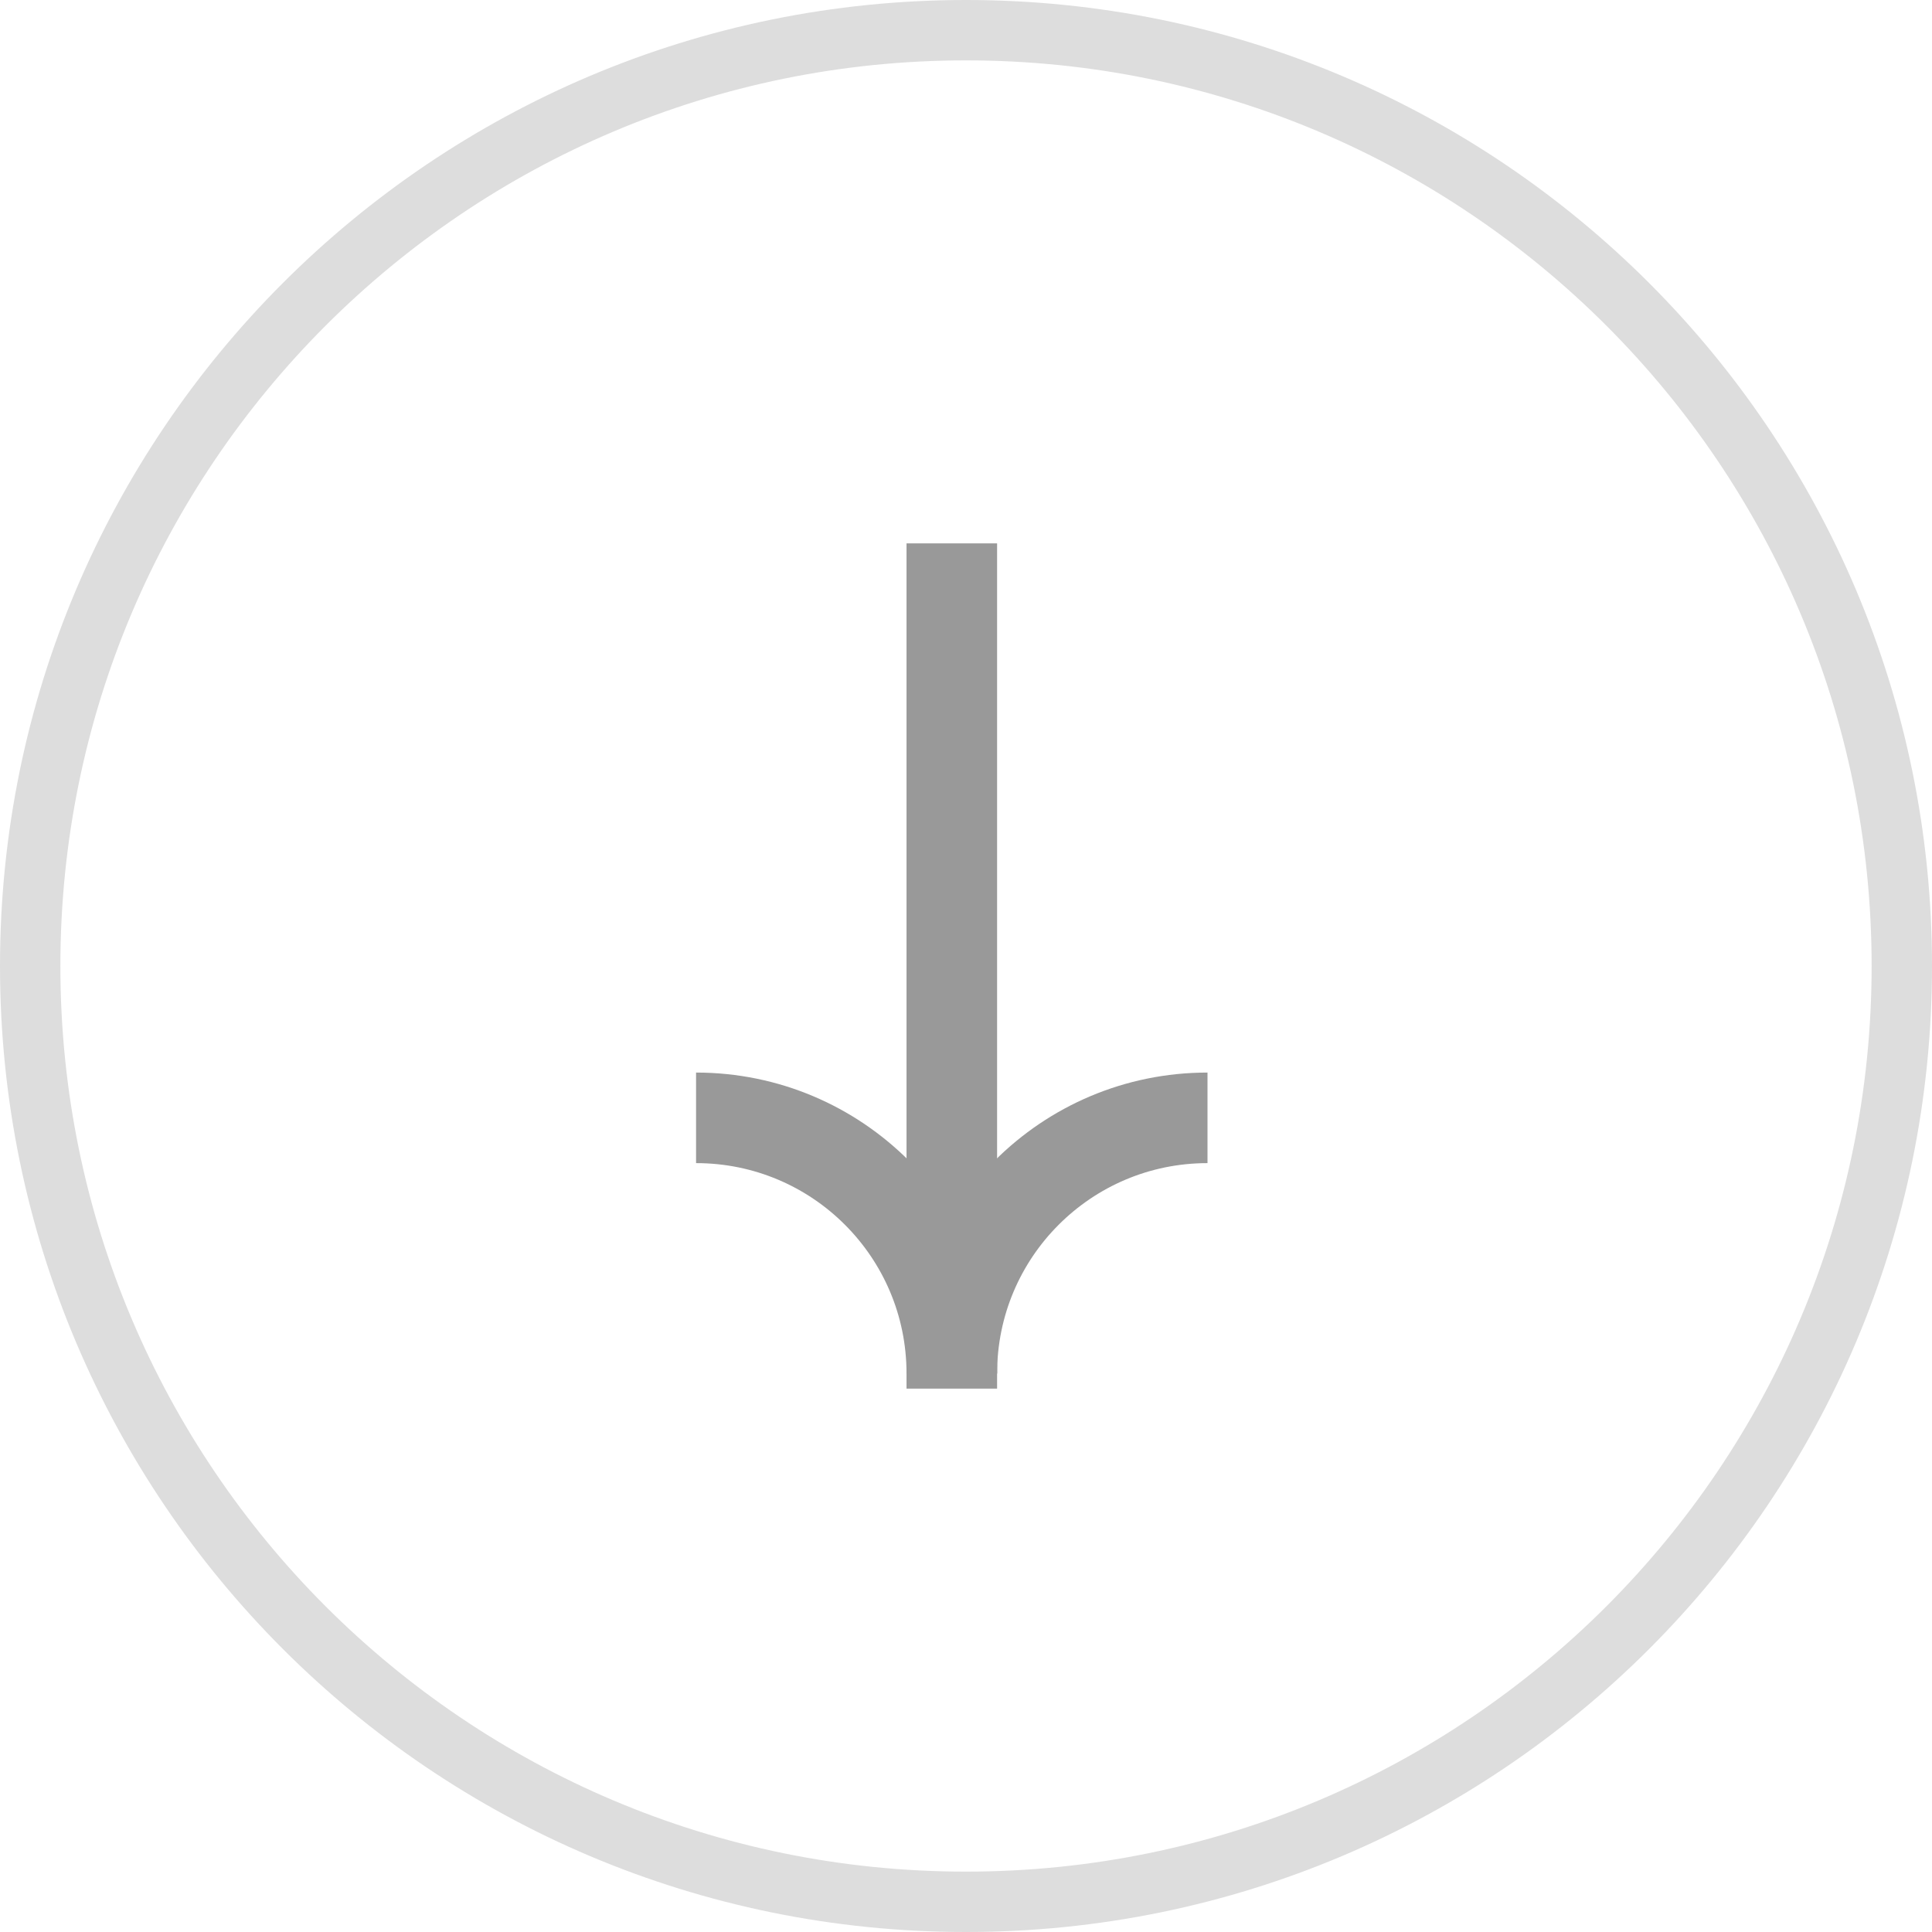 <svg width="32" height="32" viewBox="0 0 32 32" fill="none" xmlns="http://www.w3.org/2000/svg">
<path d="M16 0.5C7.44 0.5 0.5 7.44 0.5 16C0.5 24.56 7.44 31.5 16 31.5C24.56 31.5 31.5 24.56 31.5 16C31.5 7.44 24.56 0.5 16 0.5Z" stroke="#DDDDDD"/>
<path d="M15.765 9L15.765 23" stroke="#999999" stroke-width="1.5" stroke-miterlimit="10"/>
<path d="M15.765 22.75C15.765 20.41 13.869 18.515 11.529 18.515" stroke="#999999" stroke-width="1.5" stroke-miterlimit="10"/>
<path d="M15.765 22.75C15.765 20.41 17.66 18.515 20 18.515" stroke="#999999" stroke-width="1.5" stroke-miterlimit="10"/>
</svg>
